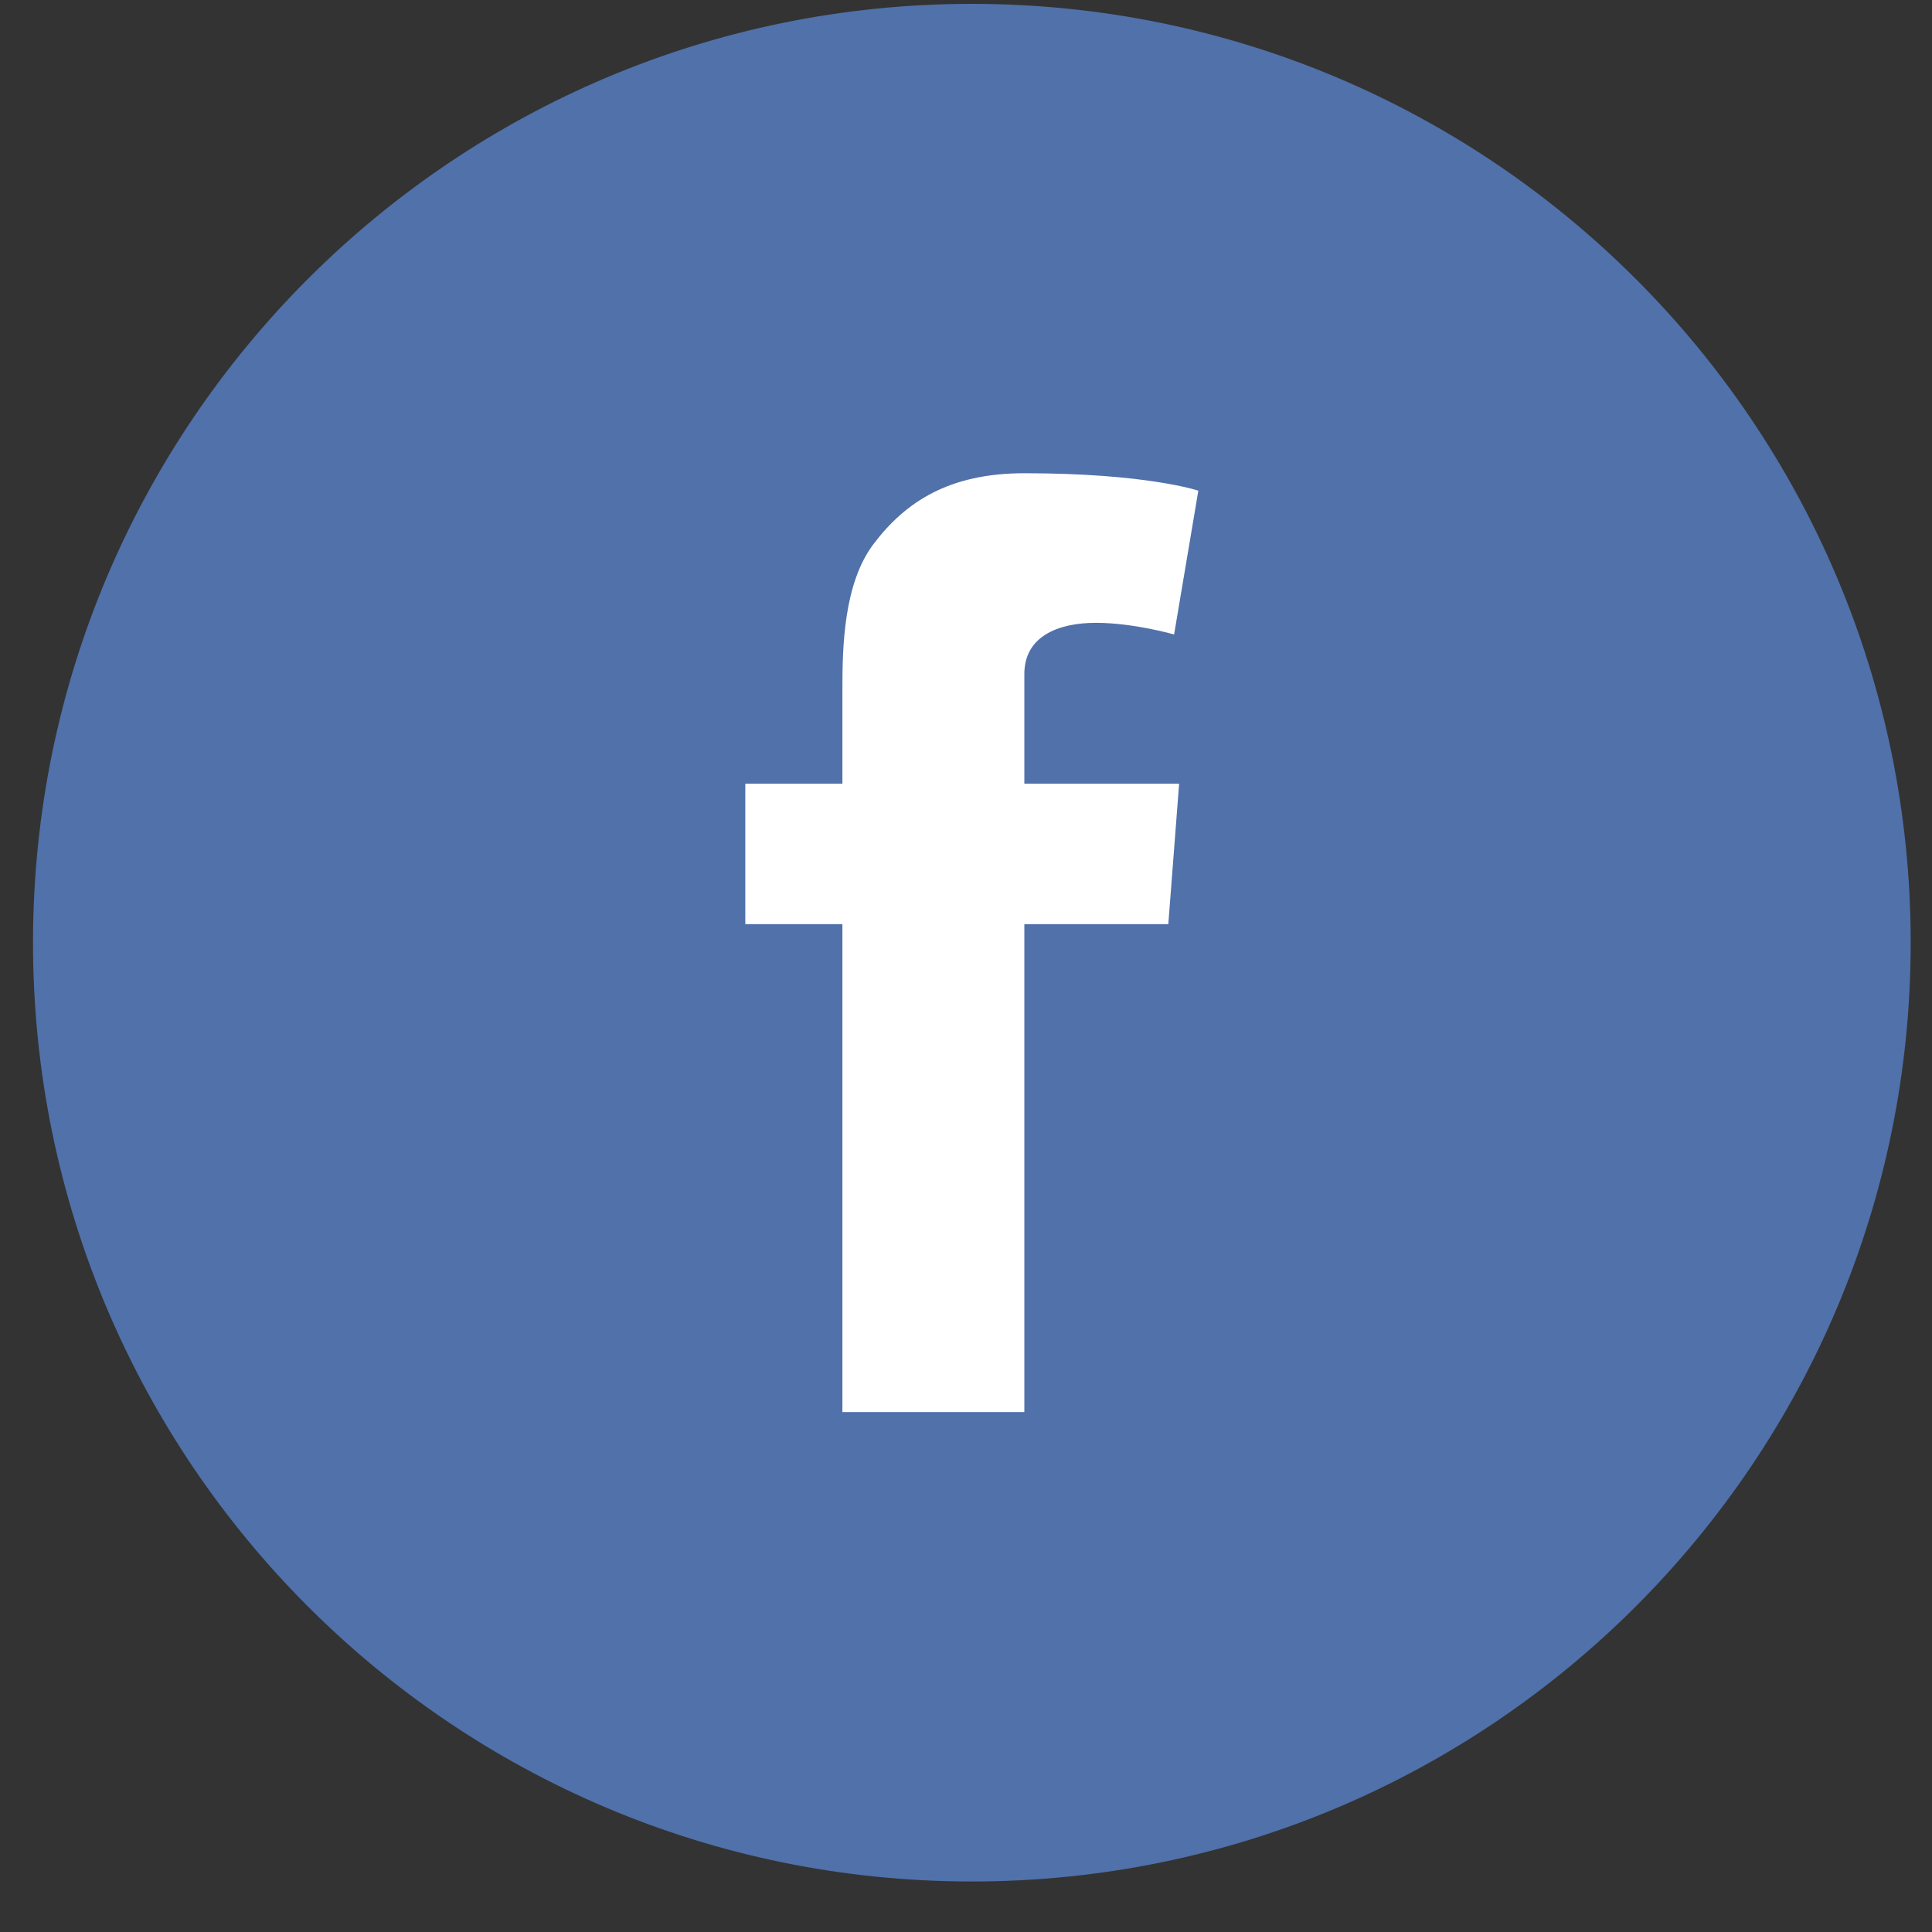 <?xml version="1.0" encoding="UTF-8" standalone="no"?>
<svg width="35px" height="35px" viewBox="0 0 35 35" version="1.1" xmlns="http://www.w3.org/2000/svg" xmlns:xlink="http://www.w3.org/1999/xlink" xmlns:sketch="http://www.bohemiancoding.com/sketch/ns">
    <rect x="0" y="0" width="35" height="35" fill="#333333" stroke="none"/>
    <title>Facebook</title>
    <desc>Facebook social icon</desc>
    <defs></defs>
    <g stroke="none" stroke-width="1" fill="none" fill-rule="evenodd" sketch:type="MSPage">
        <g sketch:type="MSLayerGroup">
            <path d="M17.605,34.085 C26.999,34.085 34.614,26.471 34.614,17.077 C34.614,7.685 26.999,0.07 17.605,0.07 C8.212,0.07 0.598,7.685 0.598,17.077 C0.598,26.471 8.212,34.085 17.605,34.085" id="Fill-172" fill="#5071AA" sketch:type="MSShapeGroup"></path>
            <path d="M13.502,14.198 L15.261,14.198 L15.261,12.489 C15.261,11.735 15.28,10.573 15.827,9.853 C16.404,9.091 17.195,8.573 18.557,8.573 C20.775,8.573 21.709,8.889 21.709,8.889 L21.27,11.494 C21.27,11.494 20.537,11.283 19.853,11.283 C19.169,11.283 18.557,11.528 18.557,12.211 L18.557,14.198 L21.361,14.198 L21.165,16.742 L18.557,16.742 L18.557,25.581 L15.261,25.581 L15.261,16.742 L13.502,16.742 L13.502,14.198" id="Fill-173" fill="#FFFFFF" sketch:type="MSShapeGroup"></path>
        </g>
    </g>
</svg>